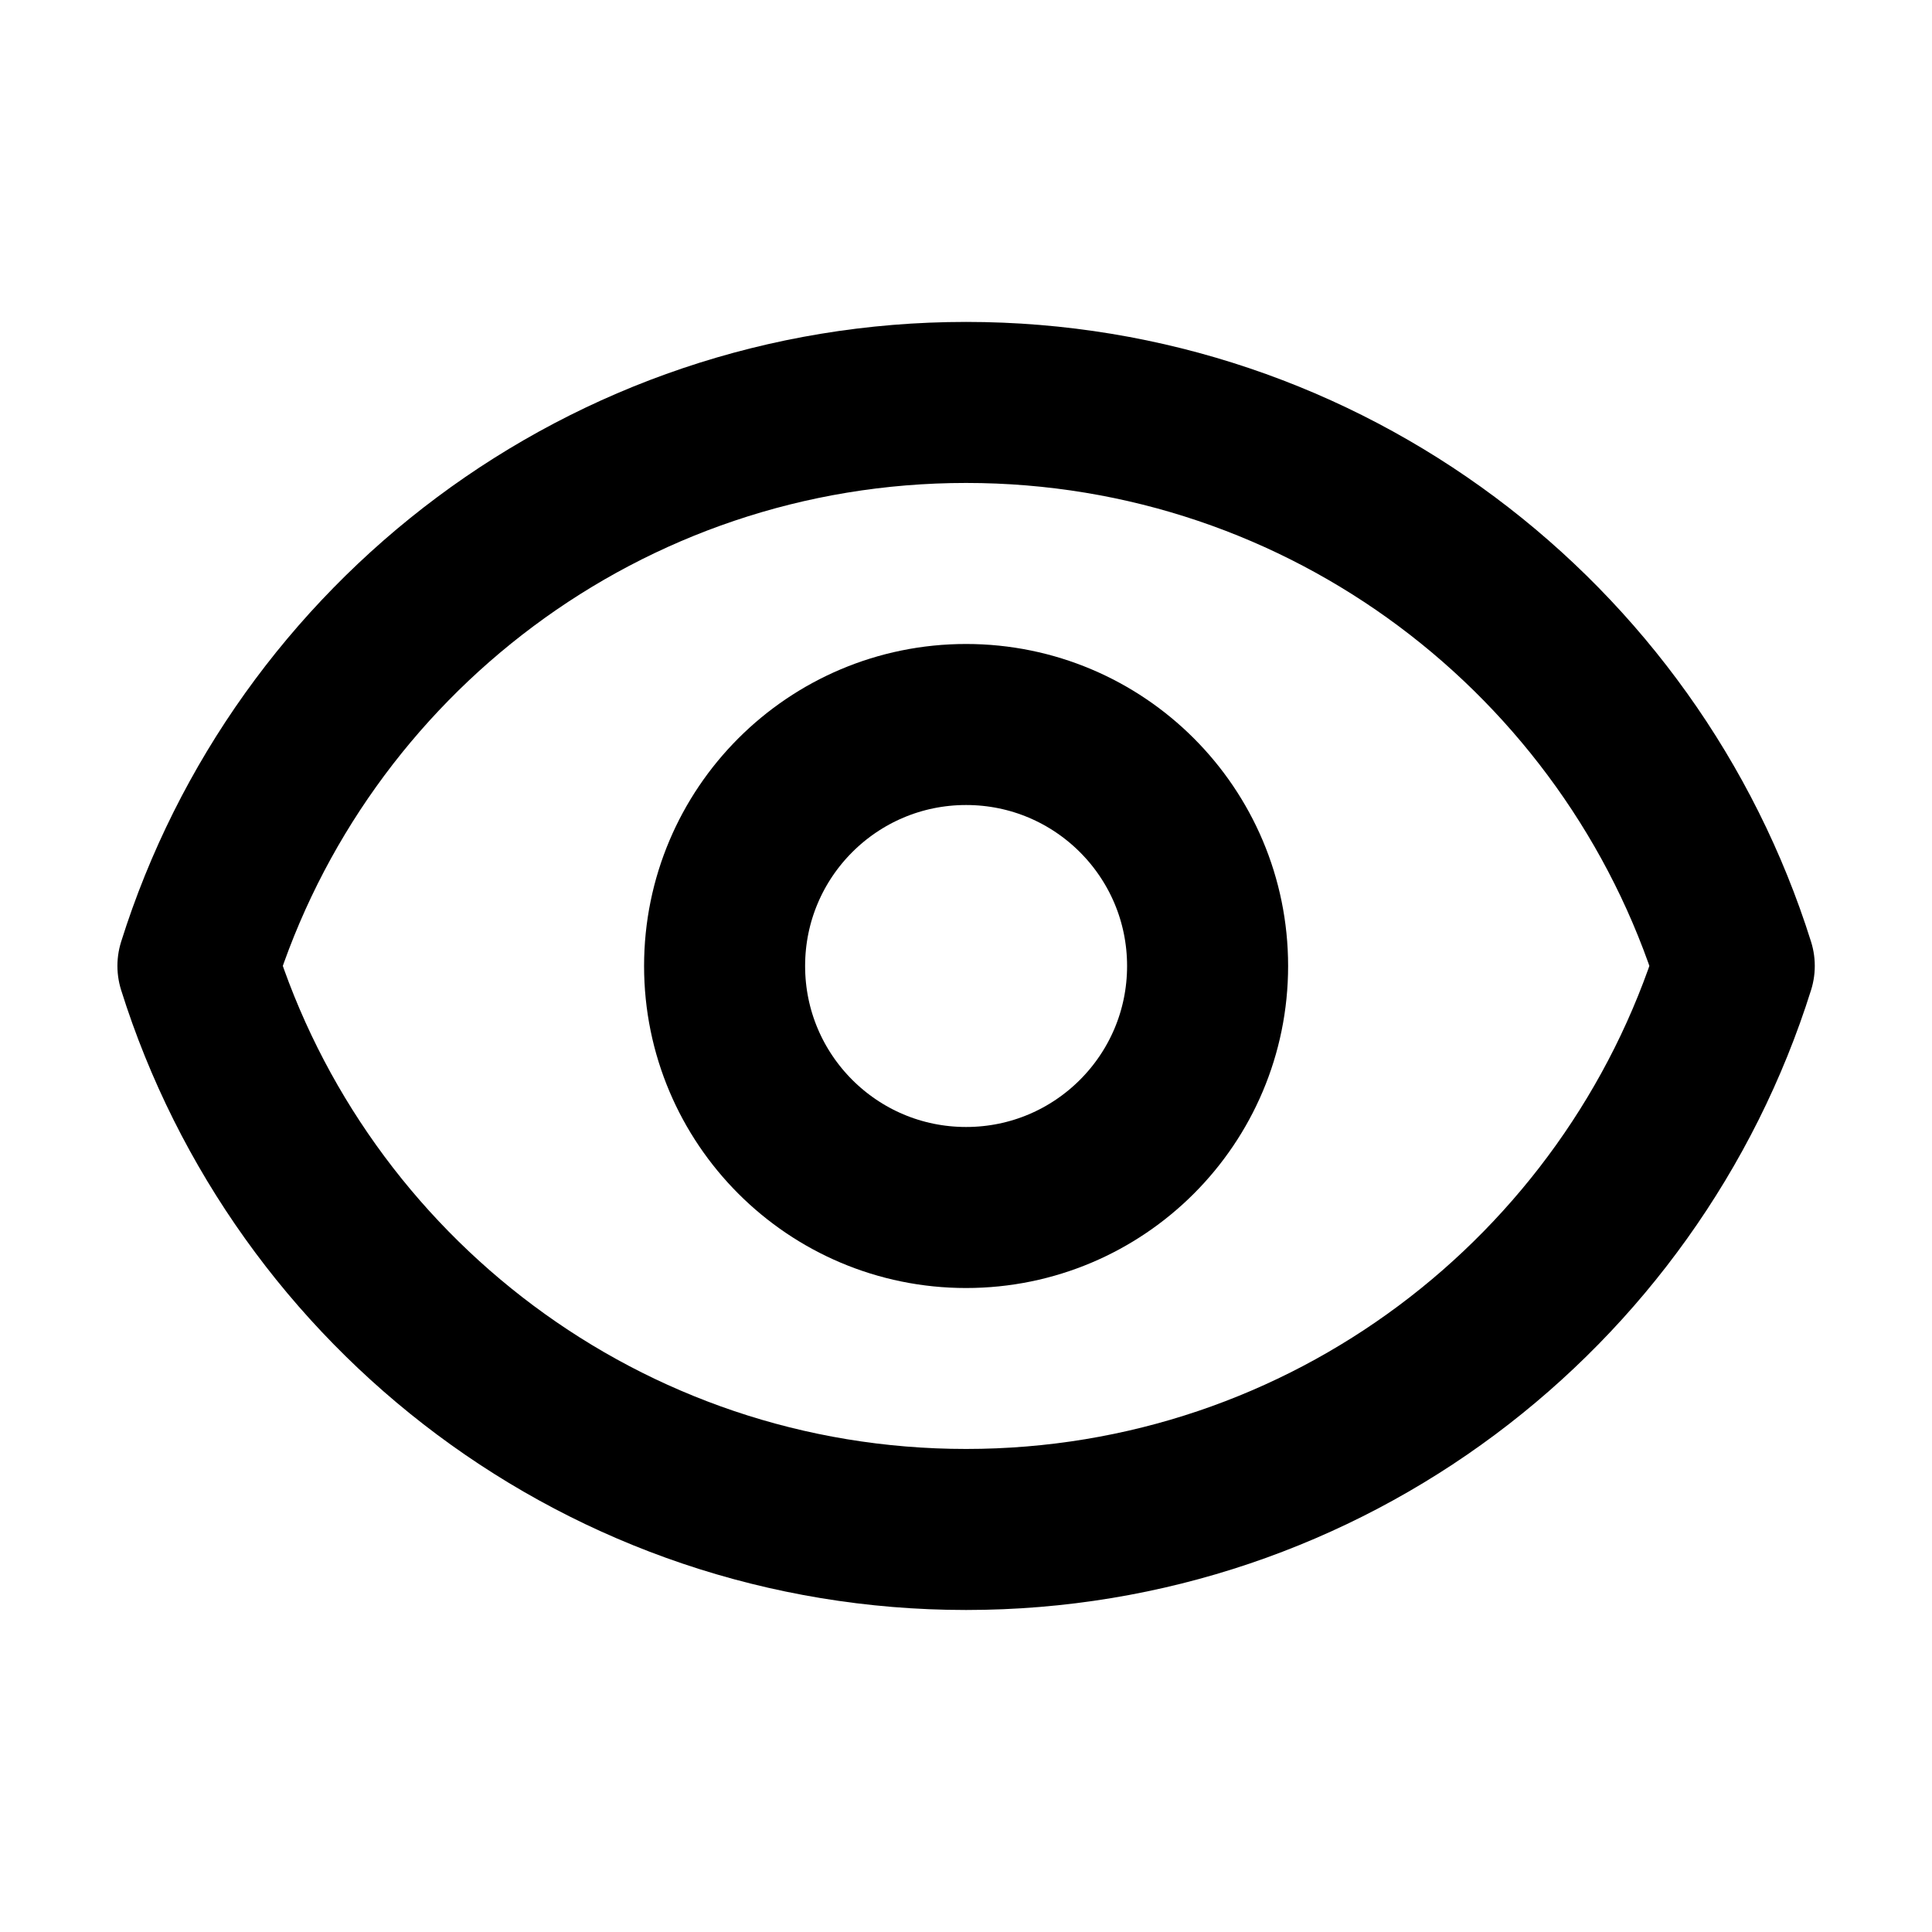 <svg width="20" height="20" viewBox="0 0 20 20" fill="none" xmlns="http://www.w3.org/2000/svg">
<path d="M12.501 10C12.501 11.381 11.382 12.5 10.001 12.5C8.62 12.5 7.501 11.381 7.501 10C7.501 8.619 8.62 7.5 10.001 7.5C11.382 7.5 12.501 8.619 12.501 10Z" stroke="black" stroke-width="1.667" stroke-linecap="round" stroke-linejoin="round"/>
<path d="M10.001 4.166C6.269 4.166 3.111 6.618 2.049 9.999C3.111 13.38 6.269 15.833 10.001 15.833C13.732 15.833 16.891 13.38 17.953 9.999C16.891 6.618 13.732 4.166 10.001 4.166Z" stroke="black" stroke-width="1.667" stroke-linecap="round" stroke-linejoin="round"/>
</svg>
